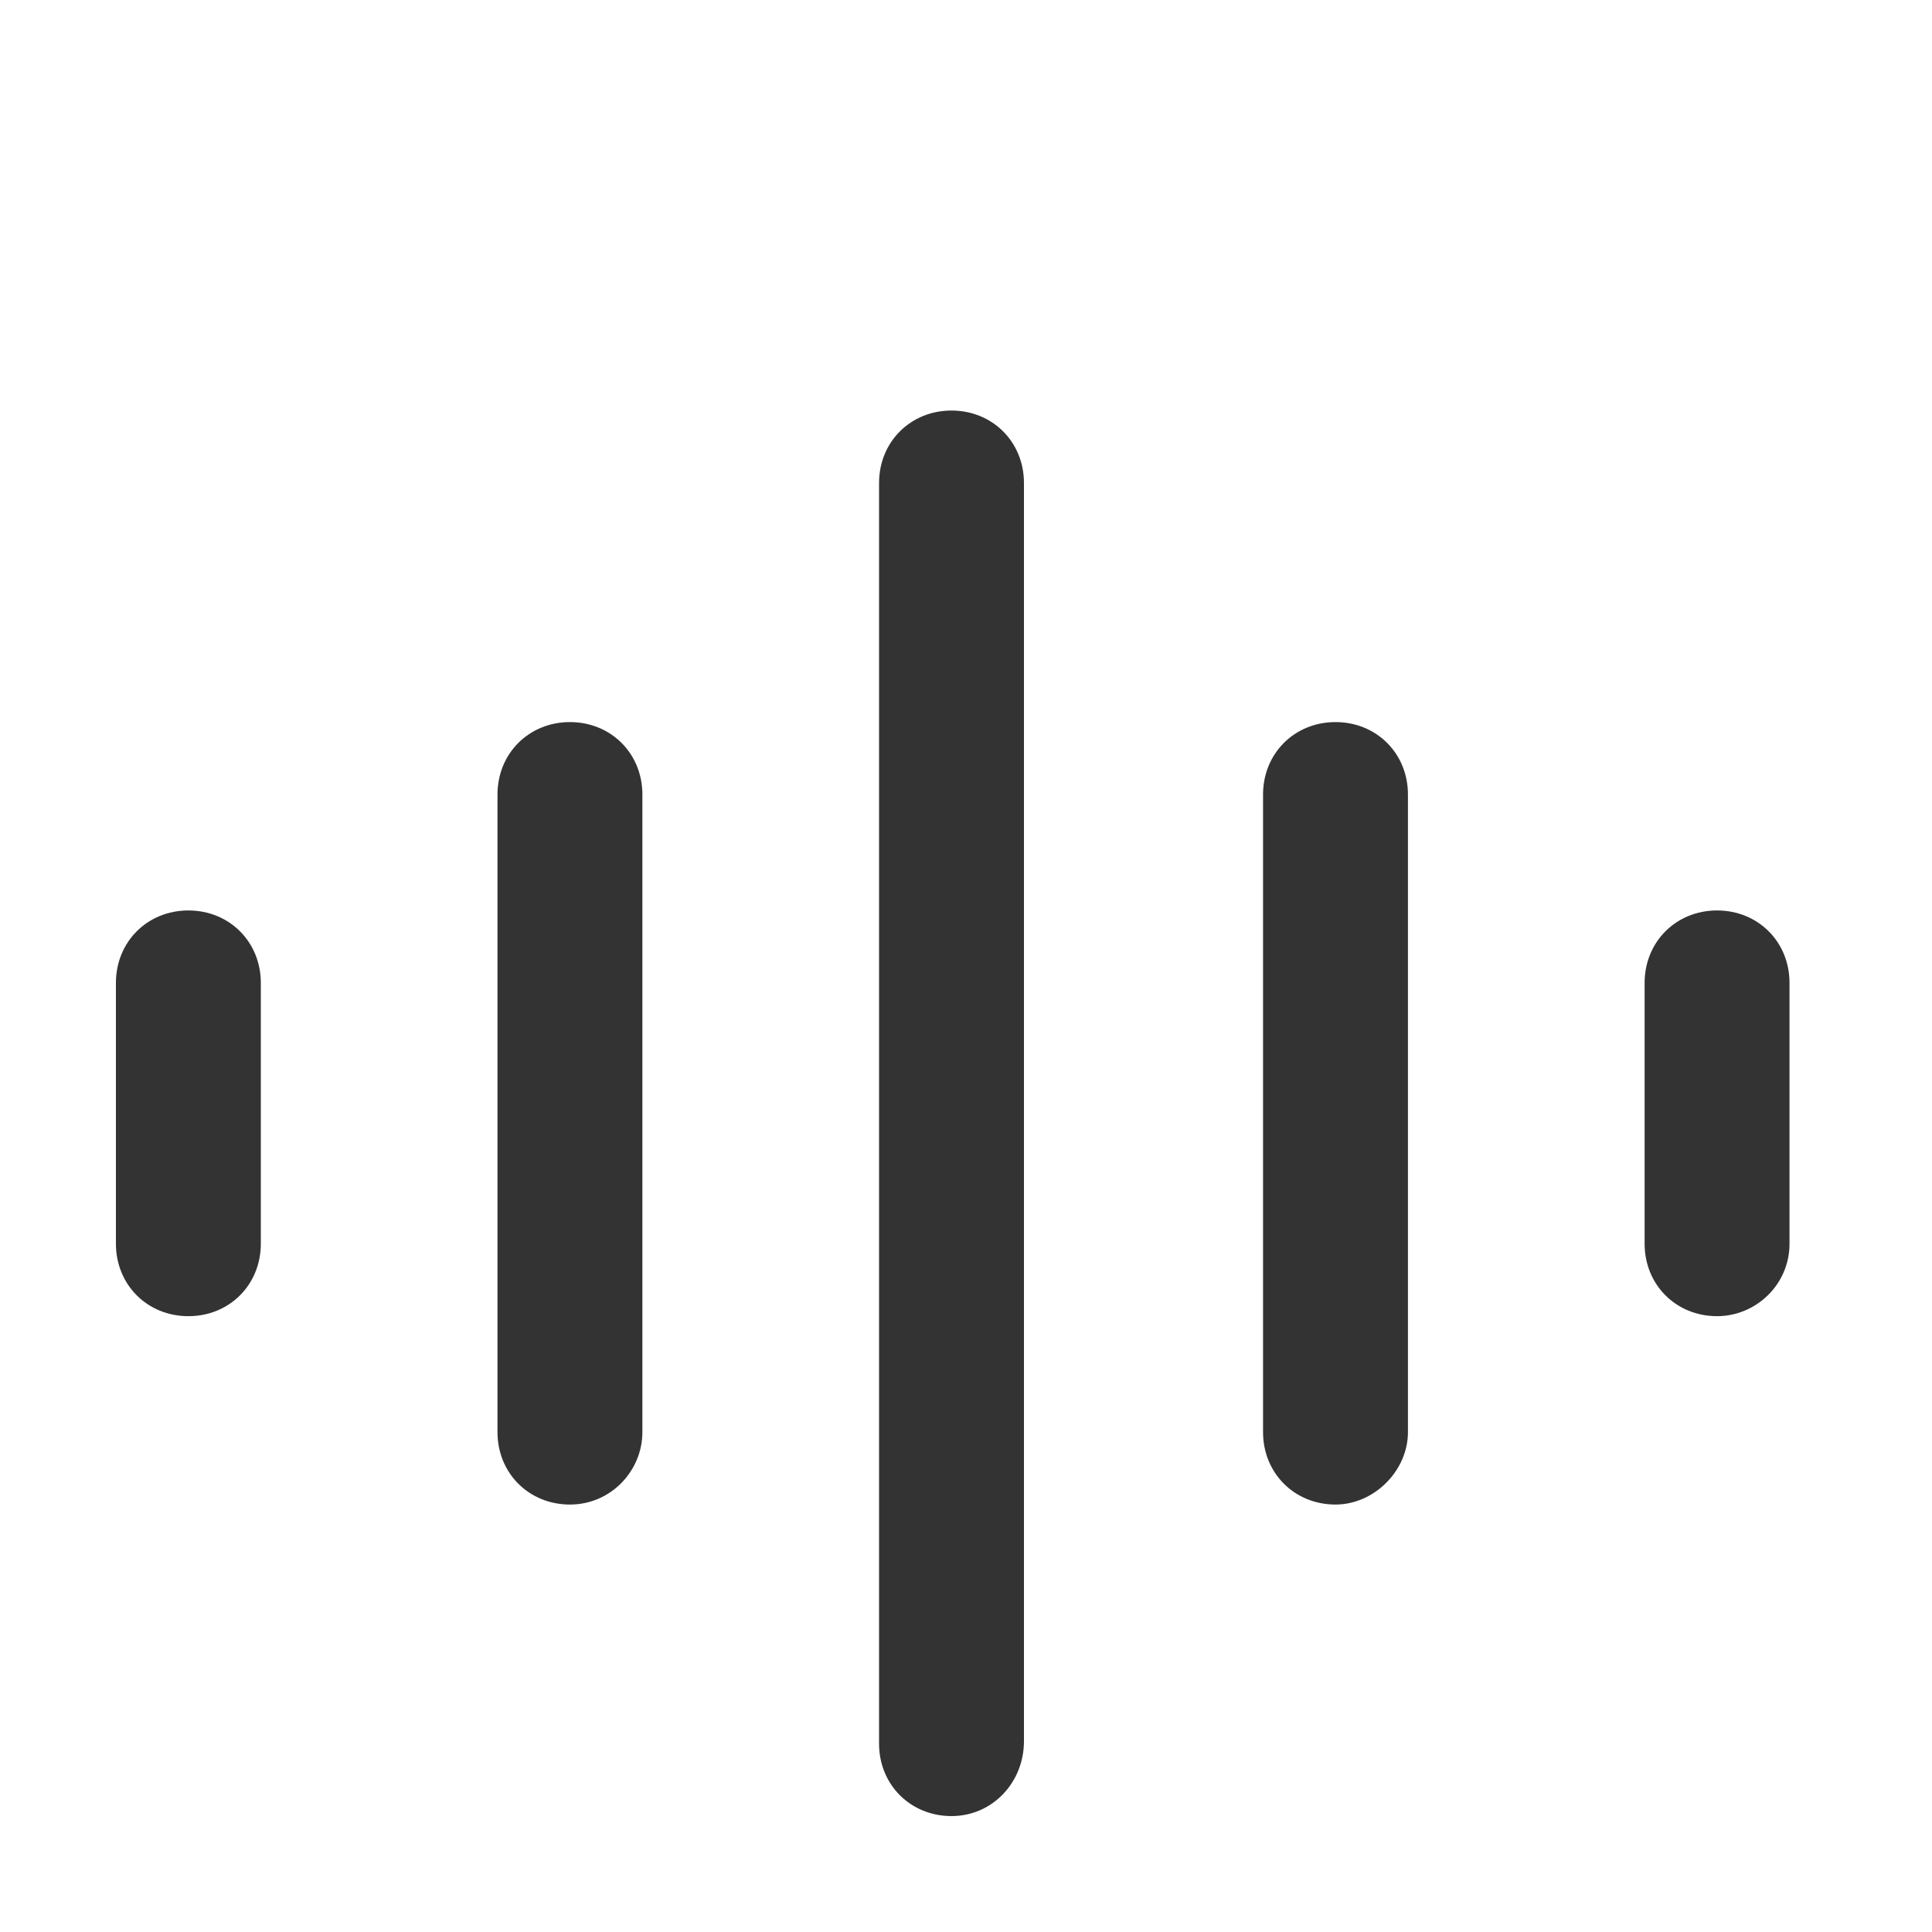 <?xml version="1.0" standalone="no"?><!DOCTYPE svg PUBLIC "-//W3C//DTD SVG 1.1//EN" "http://www.w3.org/Graphics/SVG/1.1/DTD/svg11.dtd"><svg t="1715852793300" class="icon" viewBox="0 0 1024 1024" version="1.1" xmlns="http://www.w3.org/2000/svg" p-id="6953" width="128" height="128" xmlns:xlink="http://www.w3.org/1999/xlink"><path d="M504.32 962.56c-21.76 0-38.4-16.64-38.4-38.4V256c0-21.76 16.64-38.4 38.4-38.4s38.4 16.64 38.4 38.4v666.88c0 21.76-16.64 39.68-38.4 39.68zM302.08 797.44c-21.76 0-38.4-16.64-38.4-38.4V421.12c0-21.76 16.64-38.4 38.4-38.4s38.4 16.64 38.4 38.4v337.92c0 20.48-16.64 38.4-38.4 38.4zM707.84 797.44c-21.76 0-38.4-16.64-38.4-38.4V421.12c0-21.76 16.64-38.4 38.4-38.4s38.4 16.64 38.4 38.4v337.92c0 20.48-17.92 38.4-38.4 38.4zM910.08 697.6c-21.76 0-38.4-16.64-38.4-38.4V520.96c0-21.76 16.64-38.4 38.4-38.4s38.4 16.64 38.4 38.4v138.24c0 21.76-17.92 38.4-38.4 38.4zM99.84 697.6c-21.76 0-38.4-16.64-38.4-38.4V520.96c0-21.76 16.64-38.4 38.4-38.4s38.4 16.64 38.4 38.4v138.24c0 21.76-16.64 38.4-38.4 38.4z" fill="#333333" p-id="6954"></path></svg>